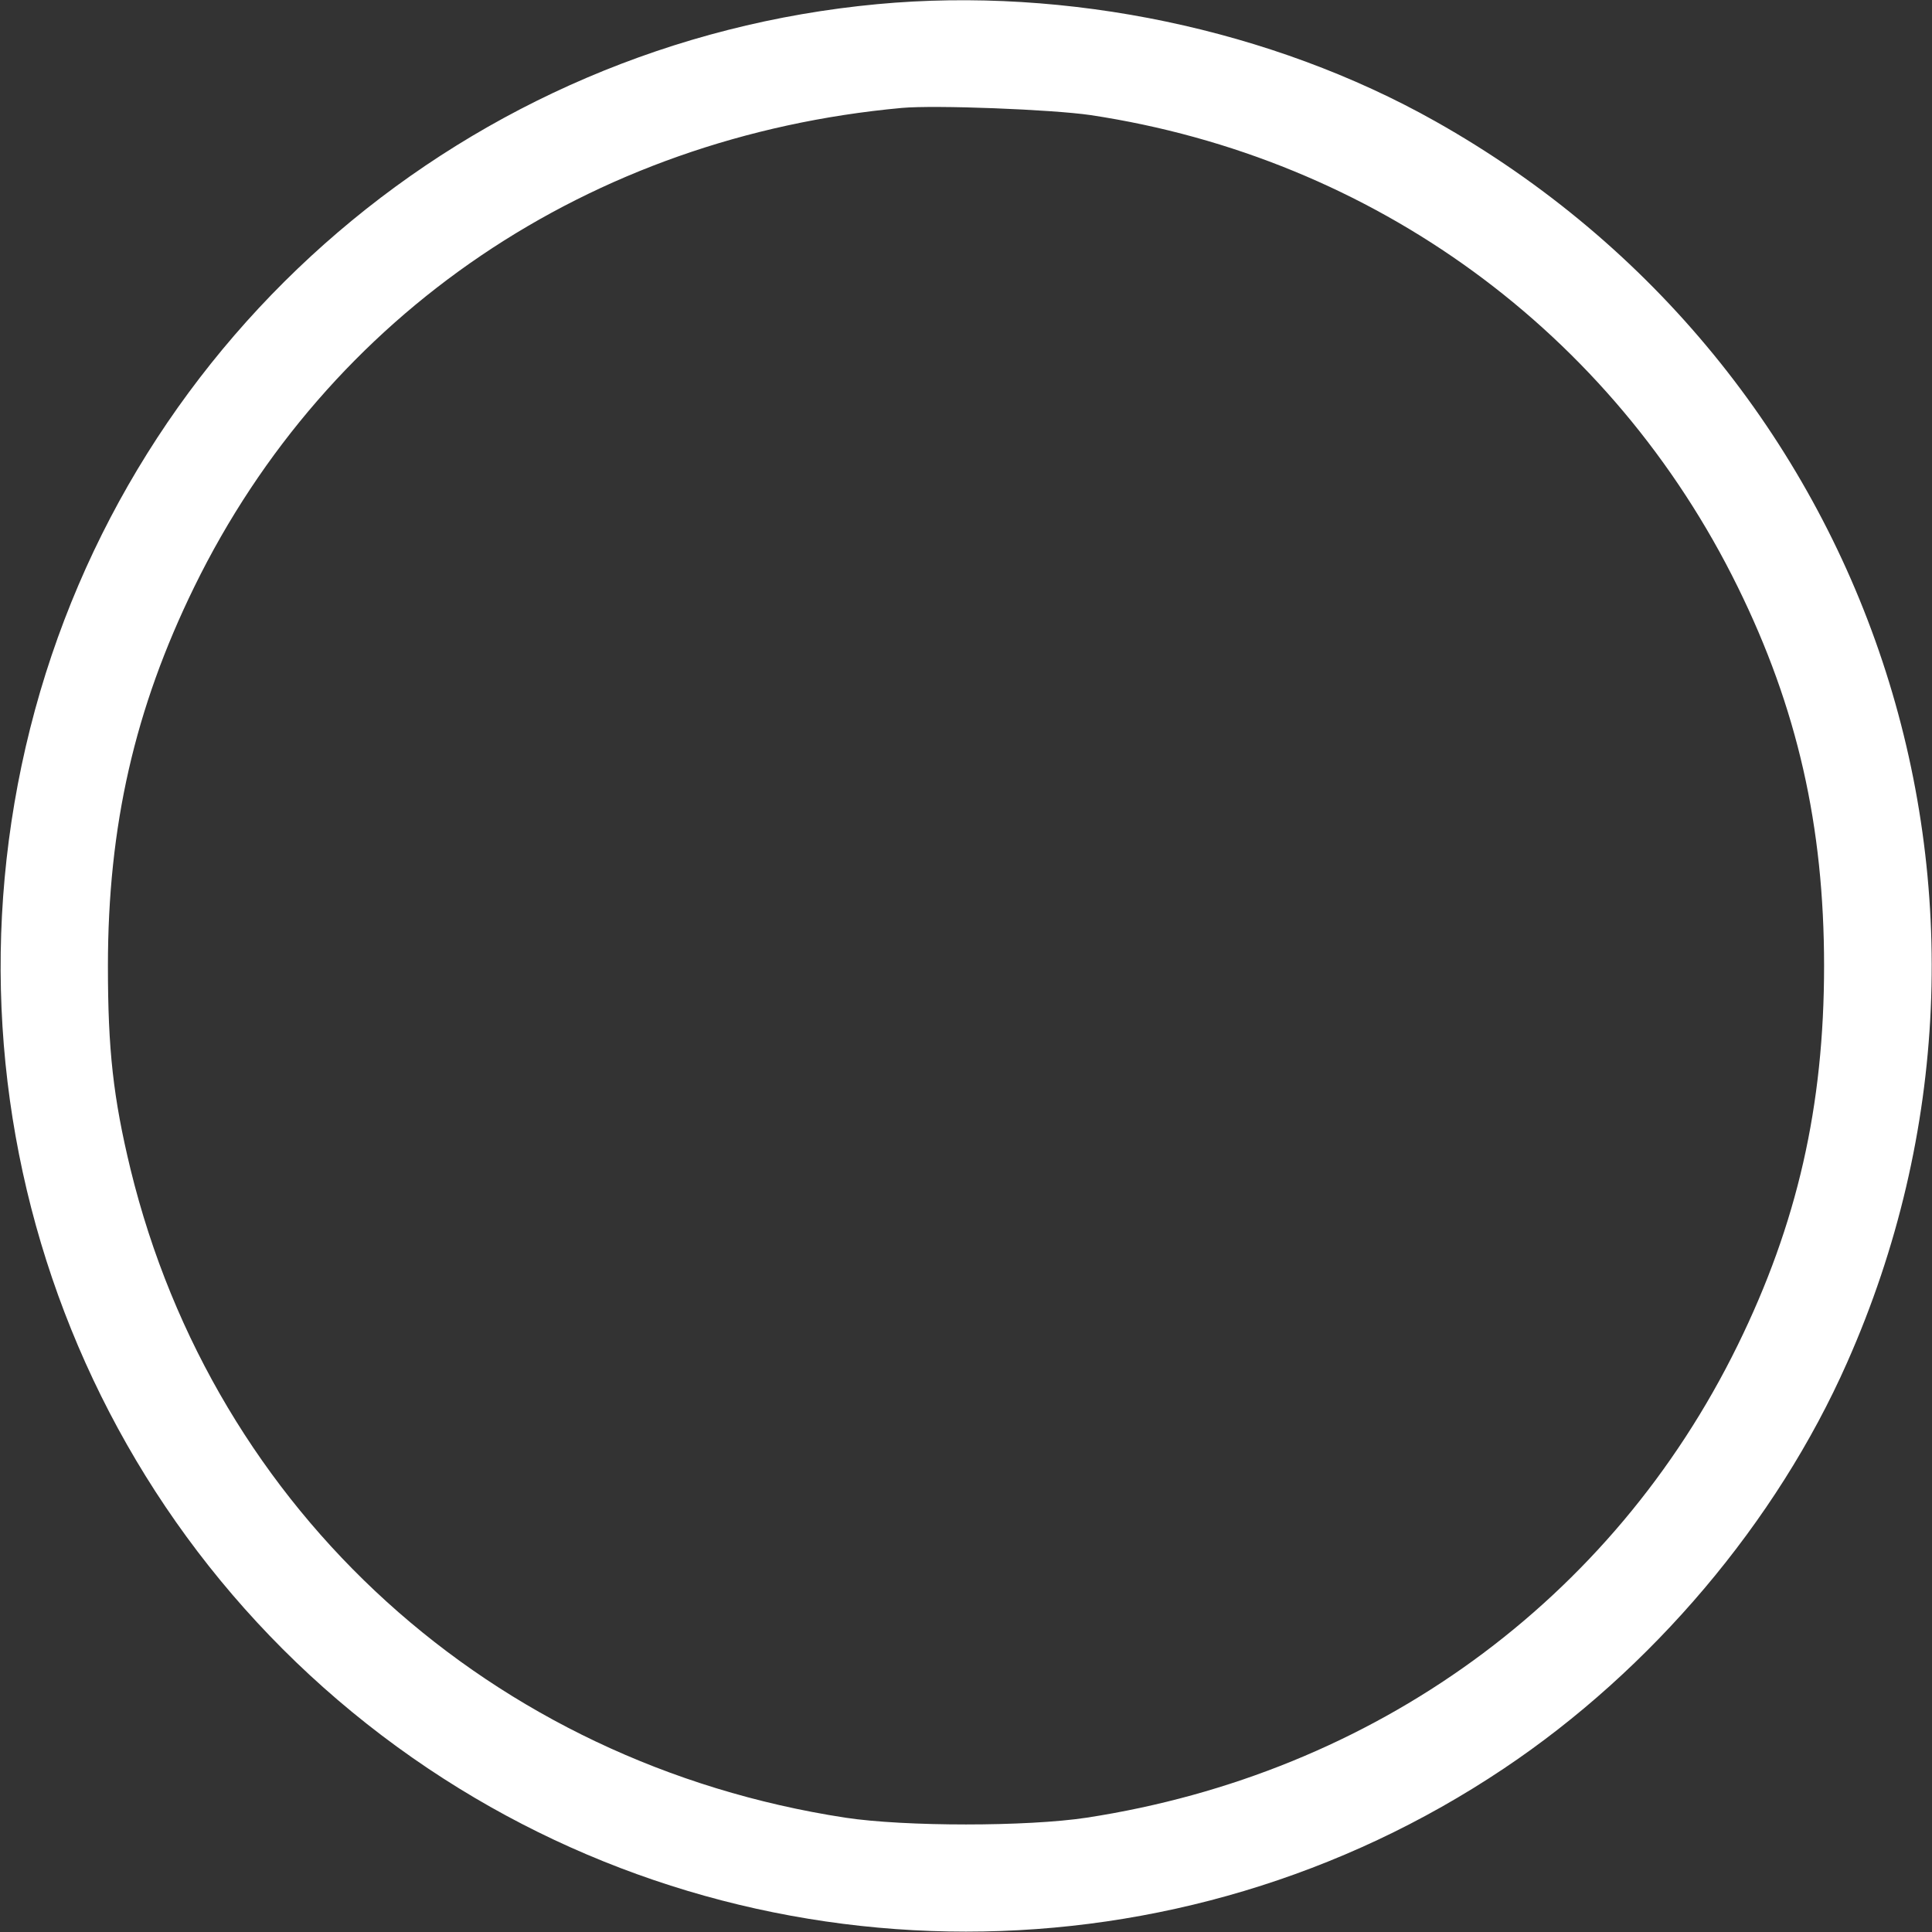 <?xml version="1.0" standalone="no"?>
<!DOCTYPE svg PUBLIC "-//W3C//DTD SVG 20010904//EN"
 "http://www.w3.org/TR/2001/REC-SVG-20010904/DTD/svg10.dtd">
<svg version="1.0" xmlns="http://www.w3.org/2000/svg"
 width="12pt" height="12pt" viewBox="0 0 512 512"
 preserveAspectRatio="xMidYMid meet">

<rect x="0" y="0" width="512" height="512" fill="#333333" stroke="none"/>

<g transform="translate(0,512) scale(0.1,-0.1)"
fill="#ffffff" stroke="none">
<path d="M2325 5109 c-1081 -101 -1981 -870 -2245 -1919 -265 -1054 156 -2155
1055 -2757 860 -576 1990 -576 2850 0 392 262 723 653 910 1076 542 1222 72
2636 -1092 3290 -432 243 -975 357 -1478 310z m565 -294 c750 -113 1383 -575
1715 -1250 158 -321 229 -634 229 -1005 0 -371 -71 -683 -229 -1005 -332 -677
-963 -1135 -1725 -1252 -158 -24 -482 -24 -640 0 -938 144 -1672 810 -1894
1718 -46 190 -60 317 -60 539 0 371 71 682 229 1005 355 725 1047 1193 1875
1269 89 8 397 -4 500 -19z"/>
</g>
</svg>
